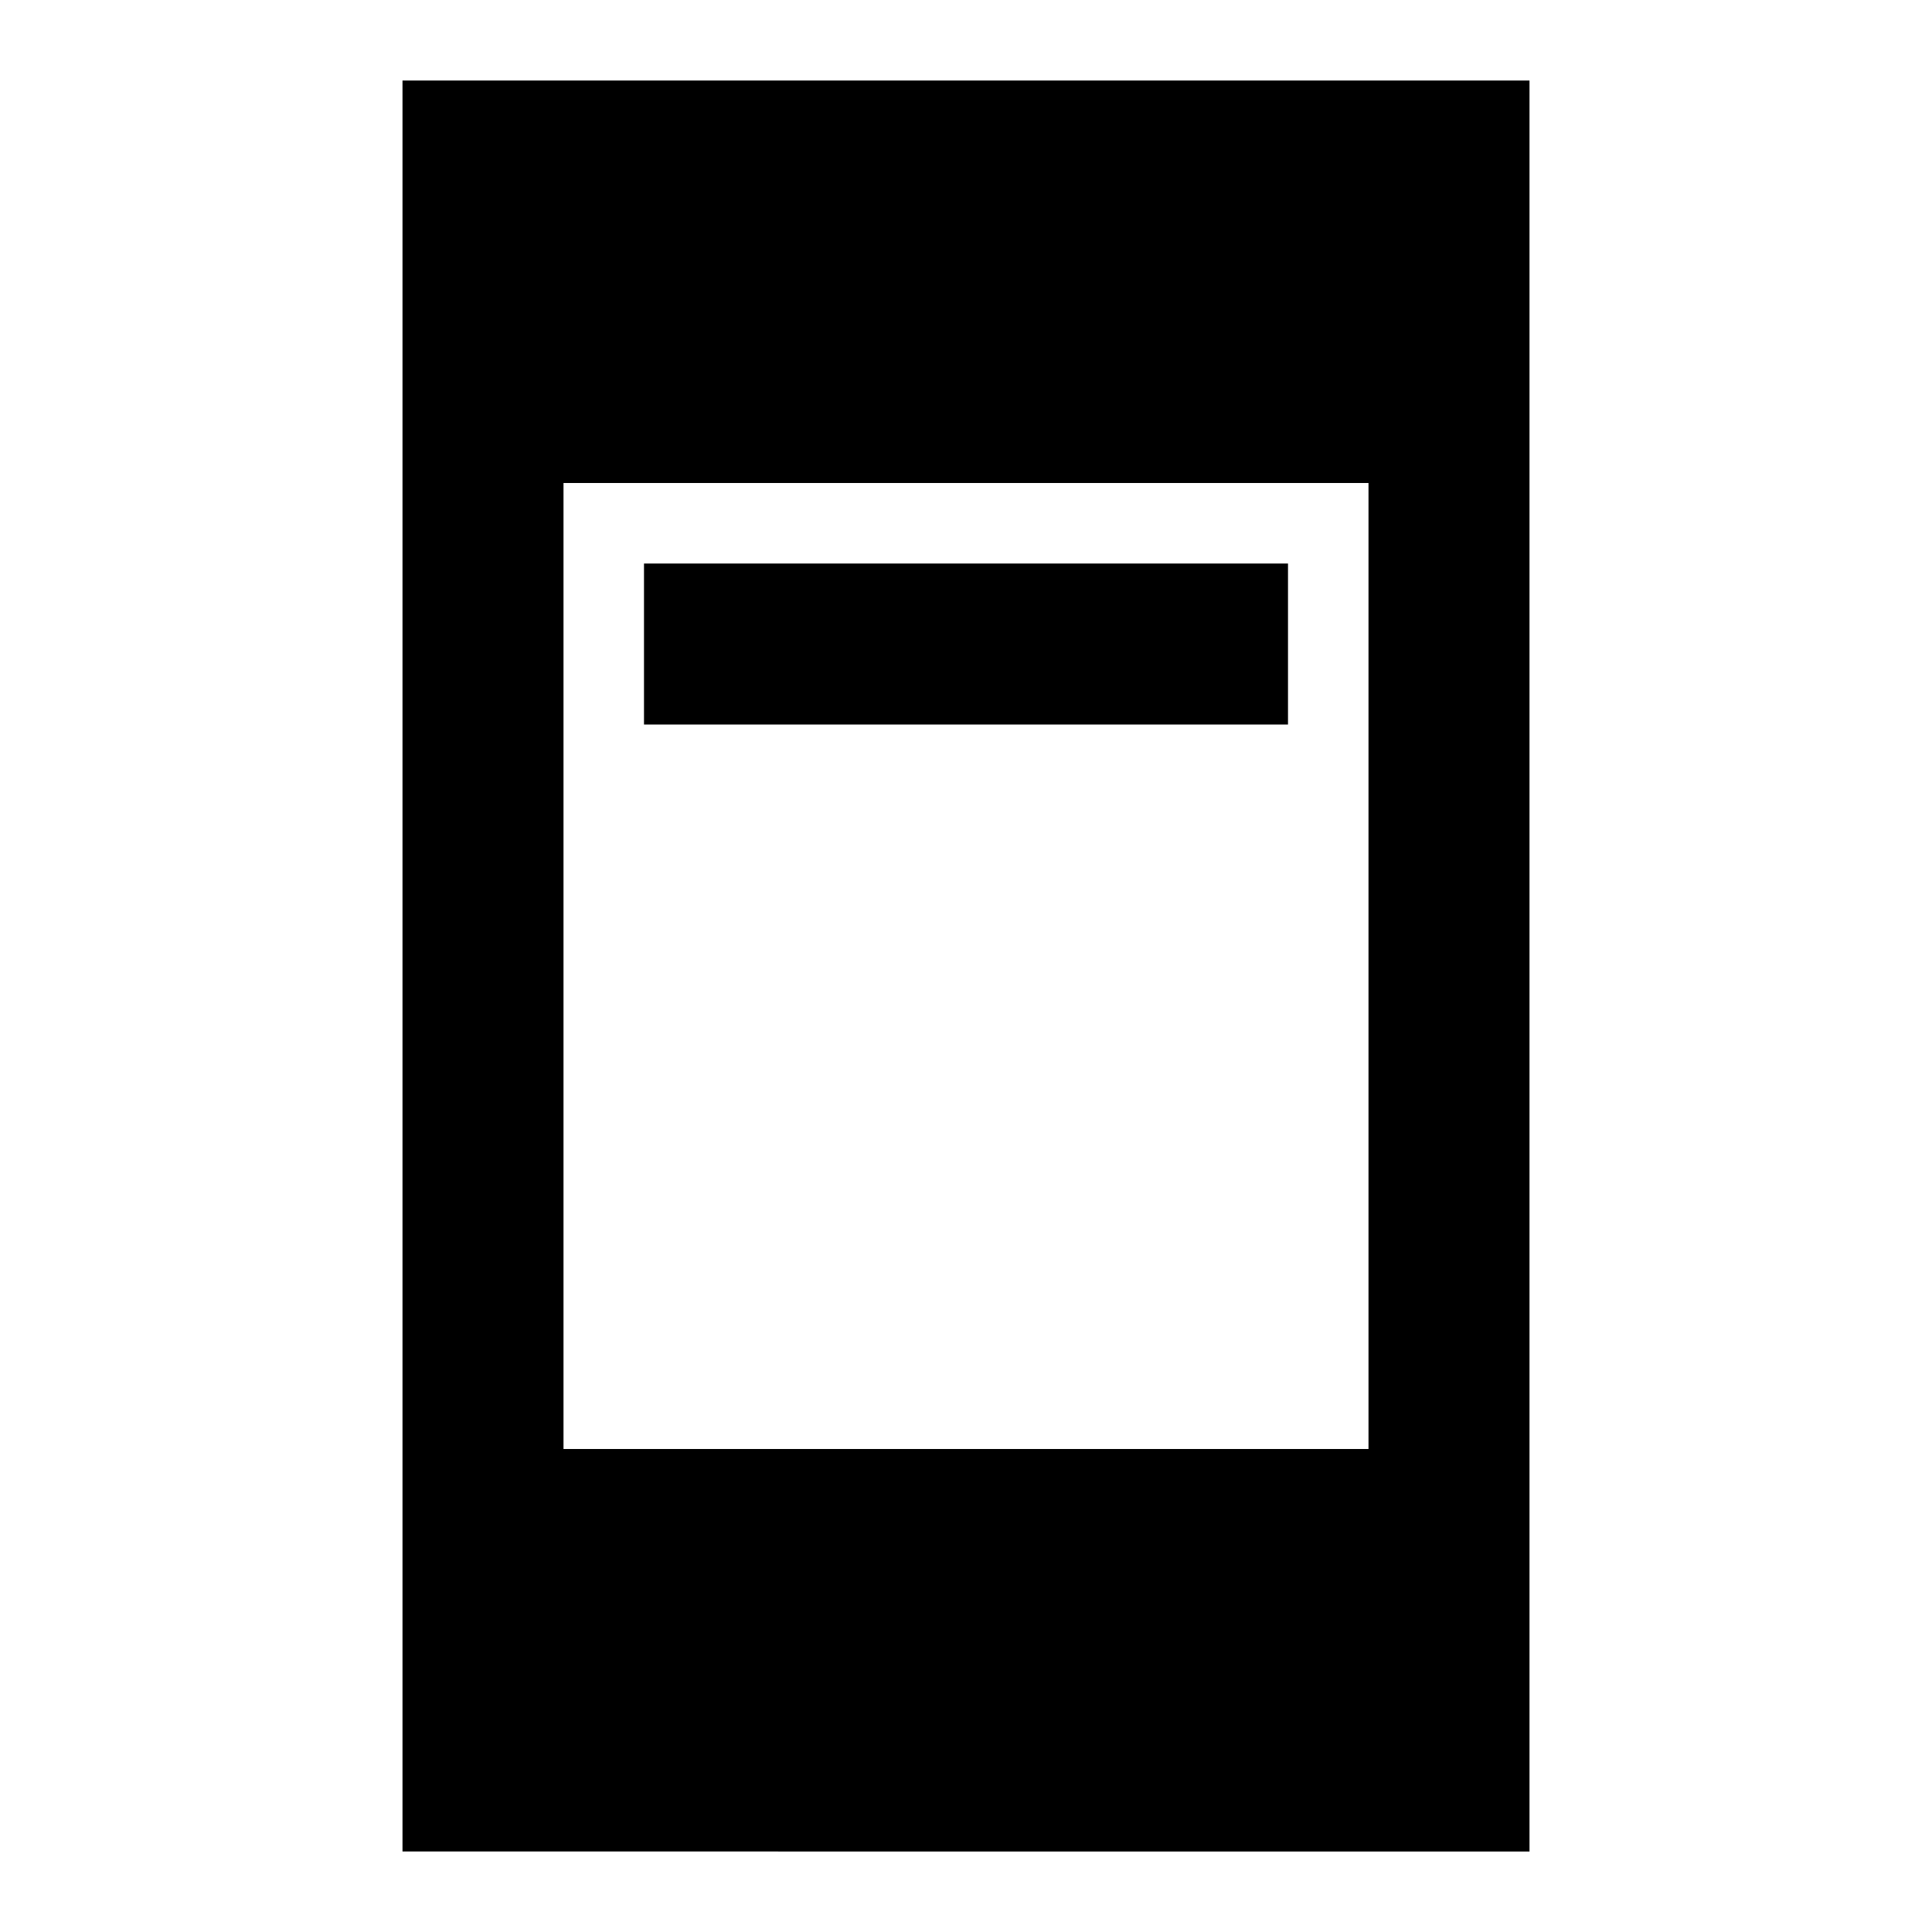 <svg xmlns="http://www.w3.org/2000/svg" xmlns:xlink="http://www.w3.org/1999/xlink" width="24" height="24" viewBox="0 0 24 24"><path fill="currentColor" d="M8 9V7h8v2zM5 23V1h14v22zm2-5h10V6H7z"/></svg>